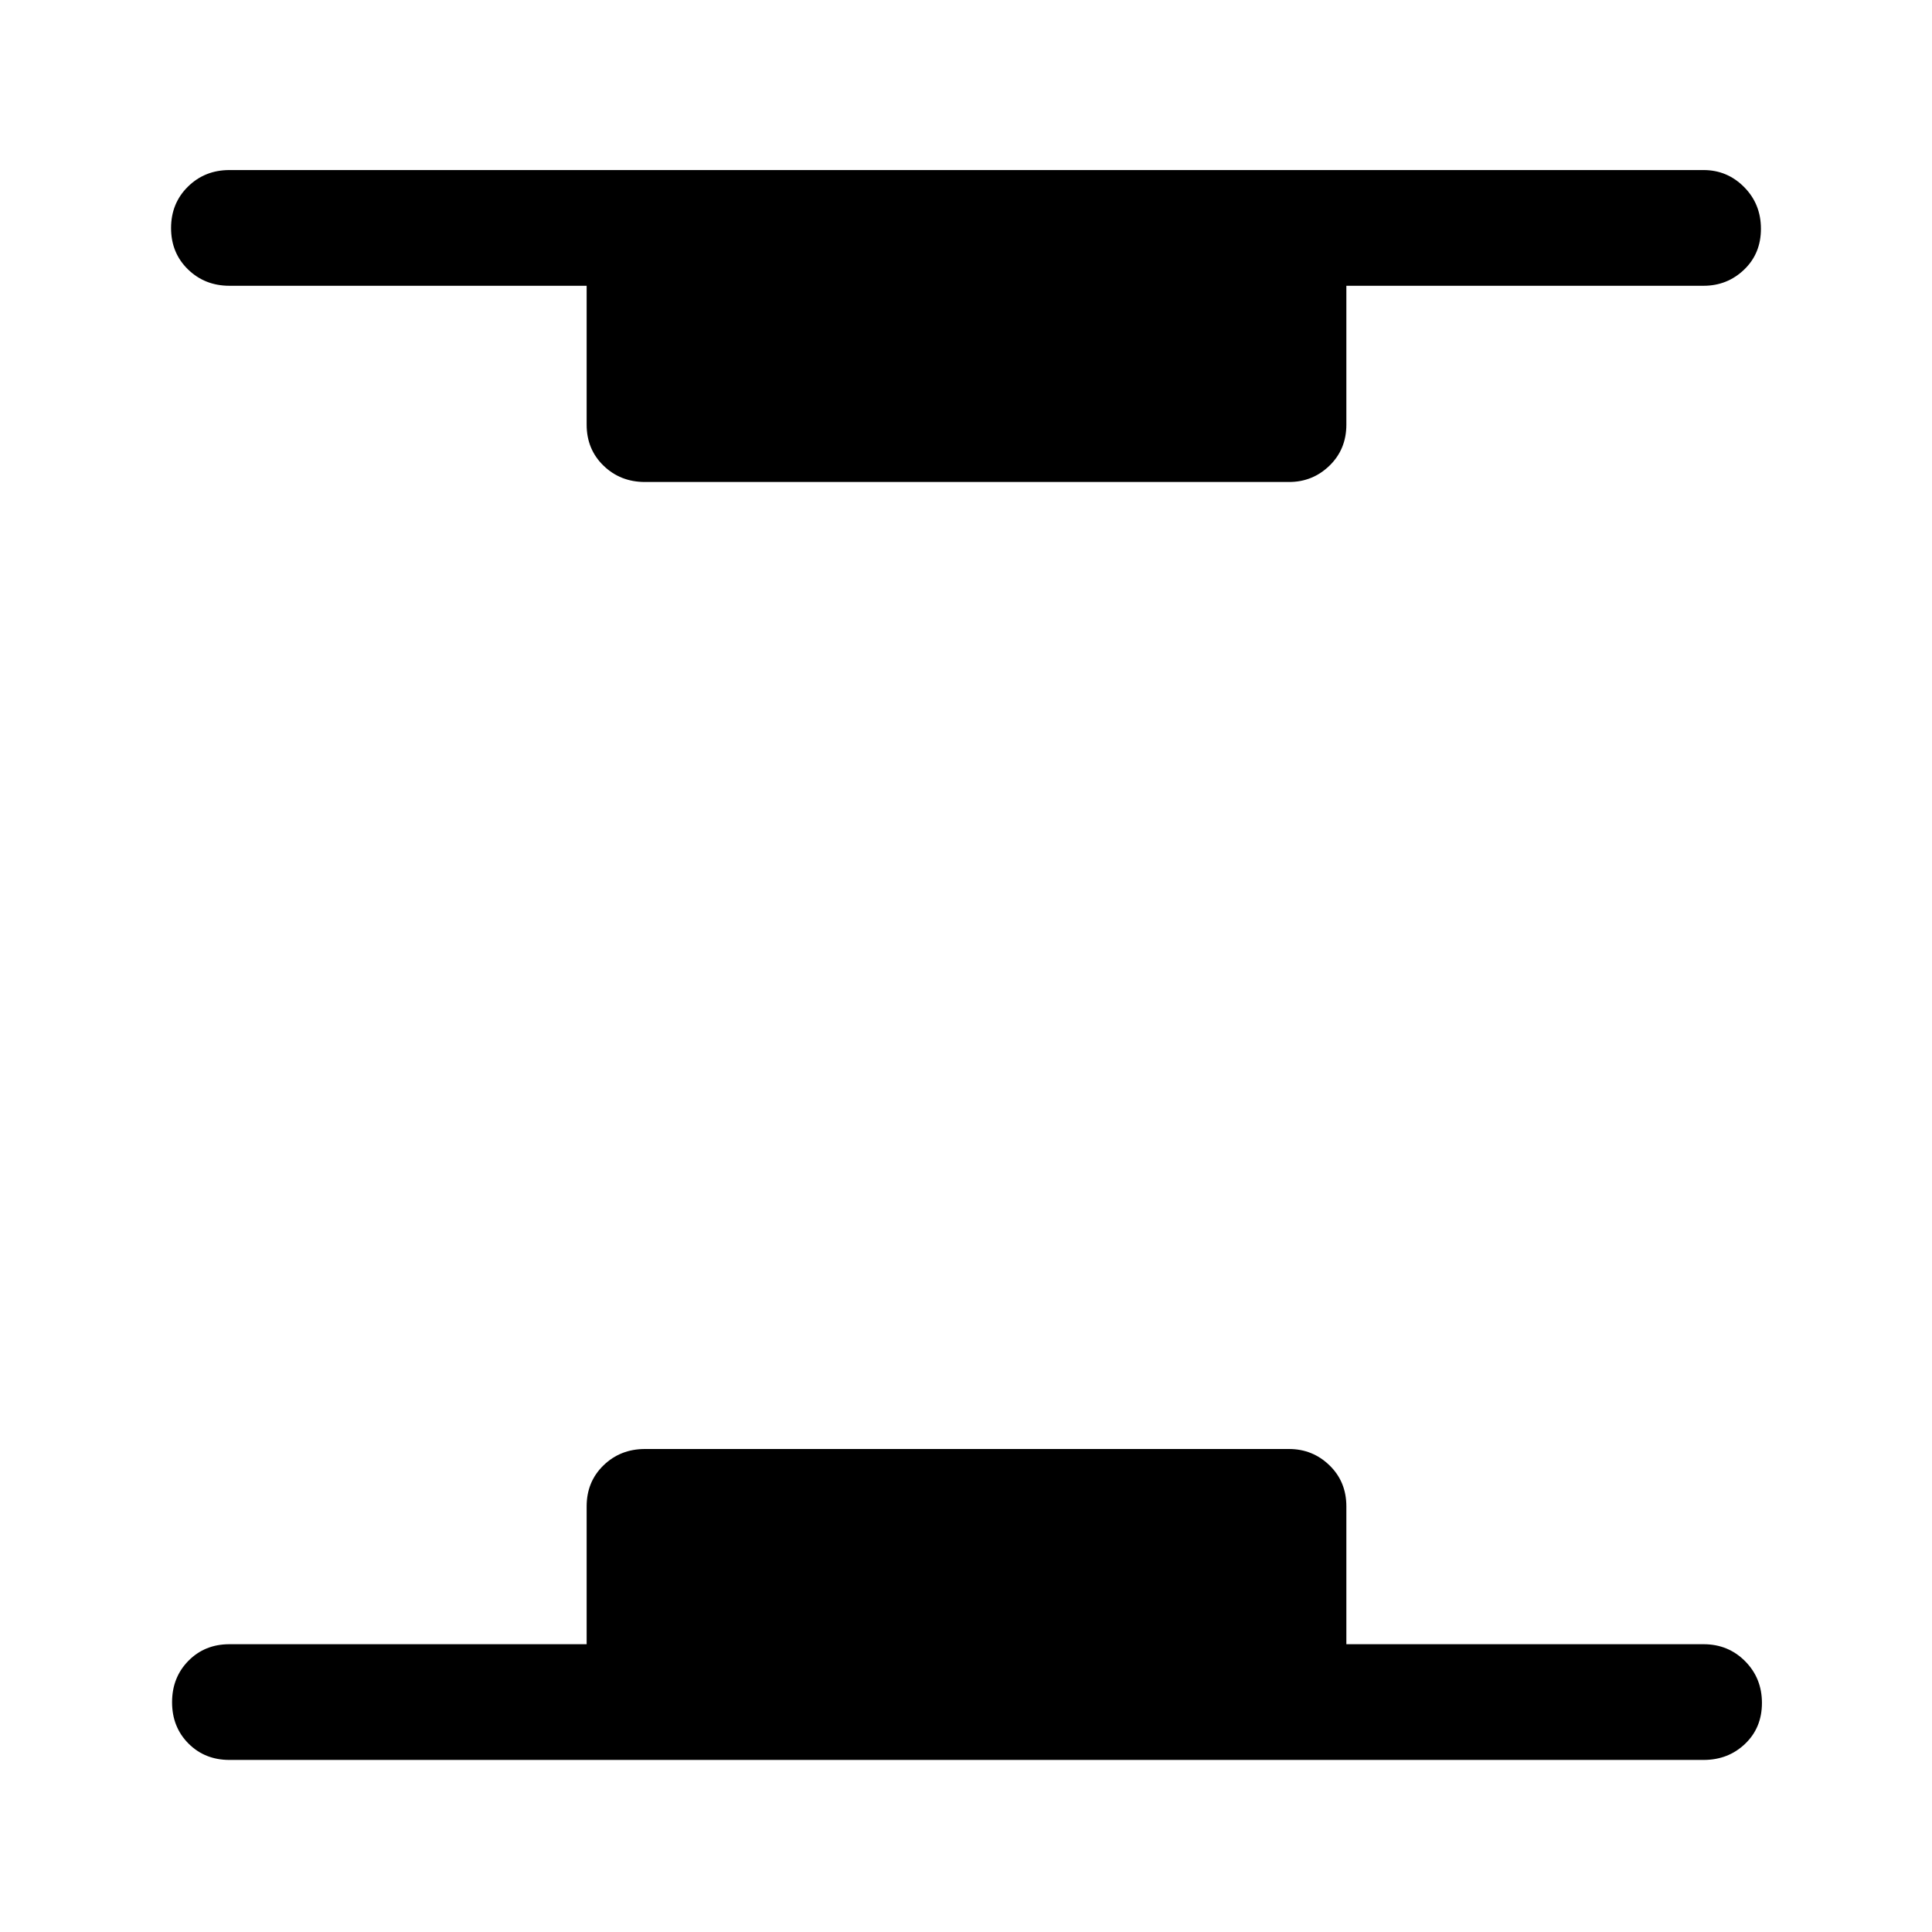 <svg xmlns="http://www.w3.org/2000/svg" height="48" viewBox="0 96 960 960" width="48"><path d="M114 970.5q-12.25 0-20.375-8.175-8.125-8.176-8.125-20.5 0-12.325 8.125-20.575T114 913h177.5v-68.5q0-12.25 8.375-20.375T320.5 816h320q11.75 0 20.125 8.125T669 844.5V913h177.5q12.25 0 20.625 8.425 8.375 8.426 8.375 20.75 0 12.325-8.375 20.325t-20.625 8H114Zm206.5-635q-12.25 0-20.625-8.125T291.5 307v-69H114q-12.25 0-20.625-8.175Q85 221.649 85 209.325 85 197 93.375 188.75T114 180.5h732.5q11.75 0 20.125 8.425 8.375 8.426 8.375 20.75Q875 222 866.625 230t-20.125 8H669v69q0 12.25-8.375 20.375T640.5 335.5h-320Z"/></svg>